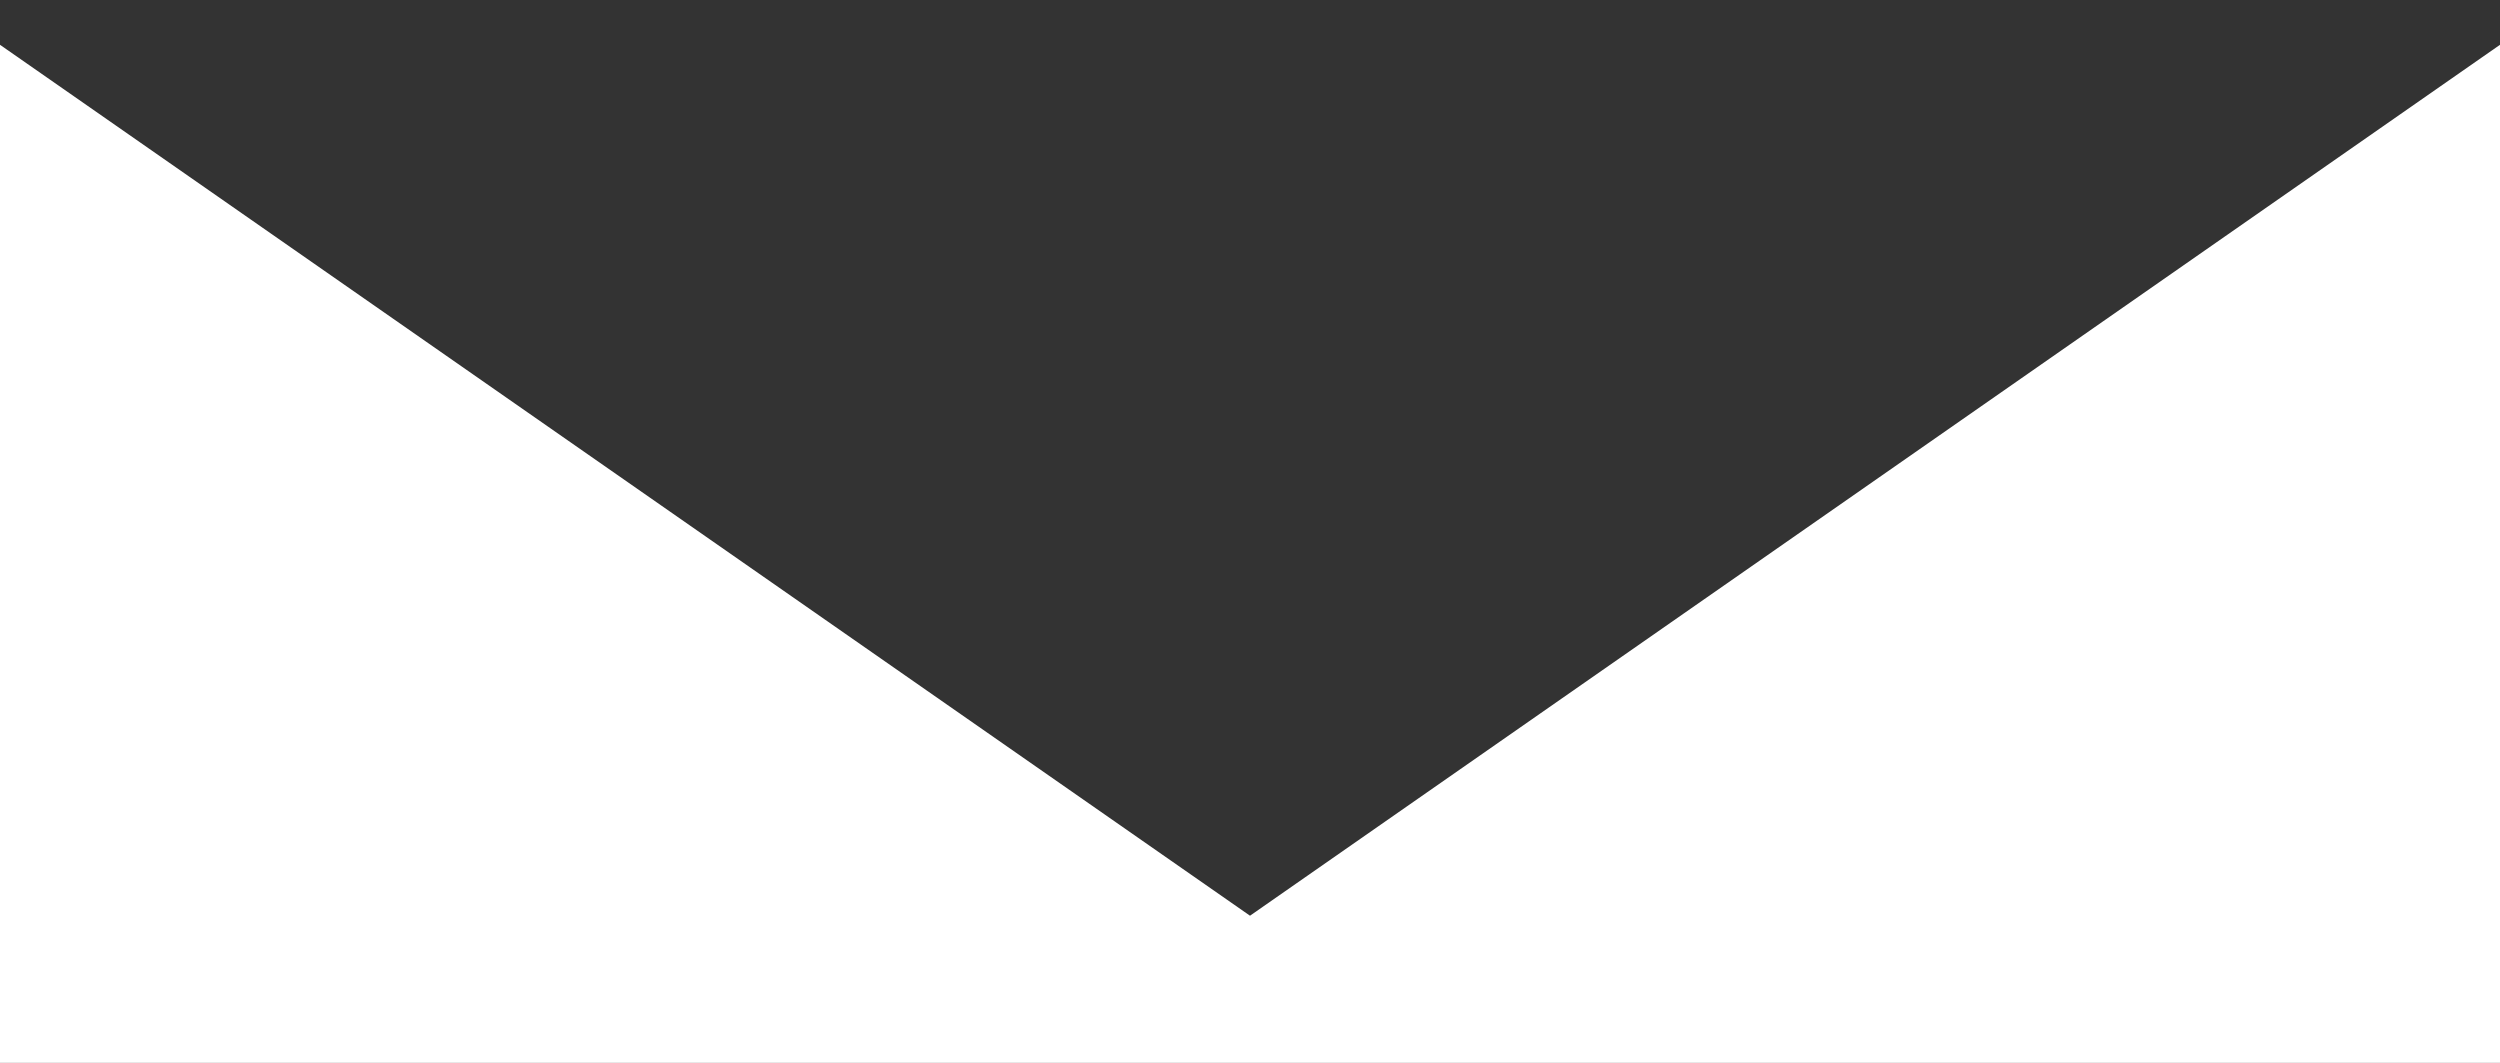 <?xml version="1.0" encoding="UTF-8"?>
<svg id="layer" xmlns="http://www.w3.org/2000/svg" width="350" height="148.8" version="1.1" viewBox="0 0 350 148.8">
  <rect x="0" y="0" width="350" height="148.8" fill="#333333" stroke="none"/>
  <!-- Generator: Adobe Illustrator 29.1.0, SVG Export Plug-In . SVG Version: 2.1.0 Build 142)  -->
  <defs>
    <style>
      .st0 {
        fill: #fff;
      }
    </style>
  </defs>
  <polygon class="st0" points="359 0 175 128.2 -9 0 -222.5 148.8 145.5 148.8 204.5 148.8 572.5 148.8 359 0"/>
</svg>